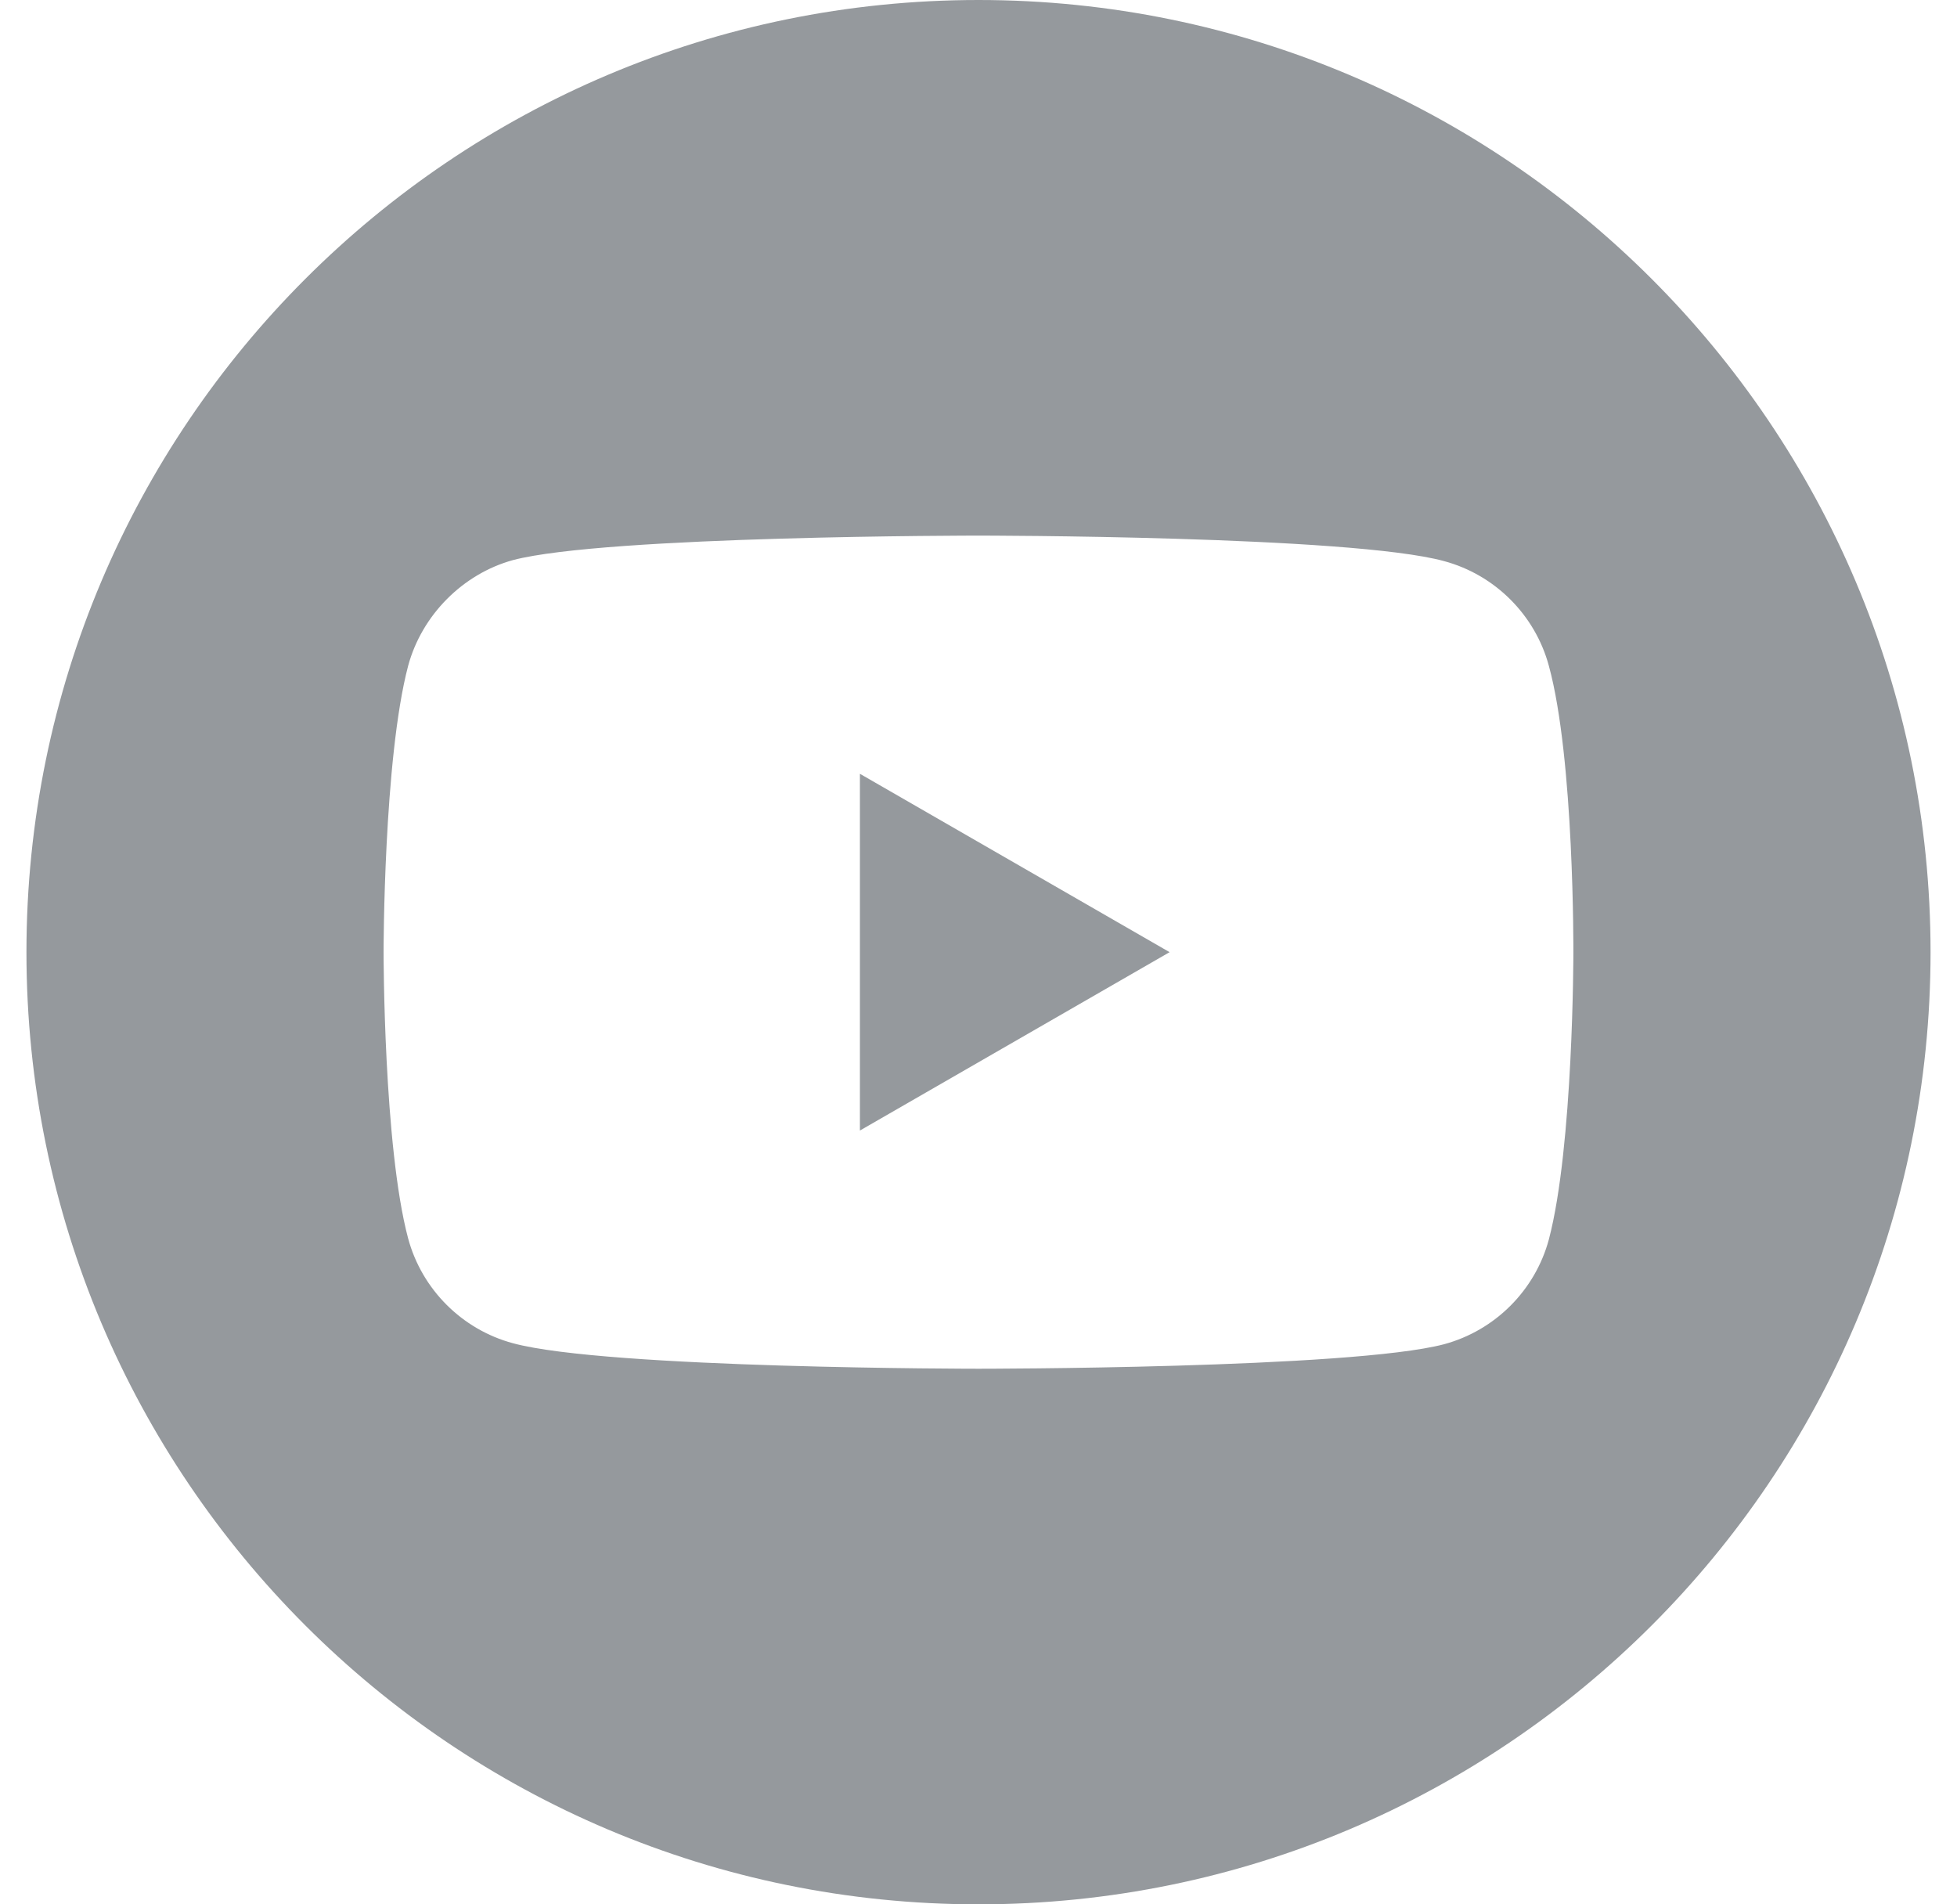 <svg width="37" height="36" viewBox="0 0 37 36" fill="none" xmlns="http://www.w3.org/2000/svg">
<path d="M16.258 21.372L22.113 18L16.258 14.628V21.372Z" fill="#95999D"/>
<path d="M18.5 0C8.56 0 0.5 8.06 0.5 18C0.5 27.94 8.56 36 18.5 36C28.44 36 36.5 27.94 36.5 18C36.5 8.06 28.44 0 18.5 0ZM29.747 18.018C29.747 18.018 29.747 21.669 29.284 23.429C29.025 24.393 28.265 25.152 27.301 25.412C25.541 25.875 18.5 25.875 18.5 25.875C18.5 25.875 11.477 25.875 9.699 25.393C8.735 25.134 7.975 24.374 7.716 23.41C7.252 21.669 7.252 18 7.252 18C7.252 18 7.252 14.35 7.716 12.589C7.975 11.626 8.753 10.848 9.699 10.588C11.459 10.125 18.5 10.125 18.5 10.125C18.5 10.125 25.541 10.125 27.301 10.607C28.265 10.866 29.025 11.626 29.284 12.589C29.766 14.35 29.747 18.018 29.747 18.018V18.018Z" fill="#95999D"/>
</svg>
